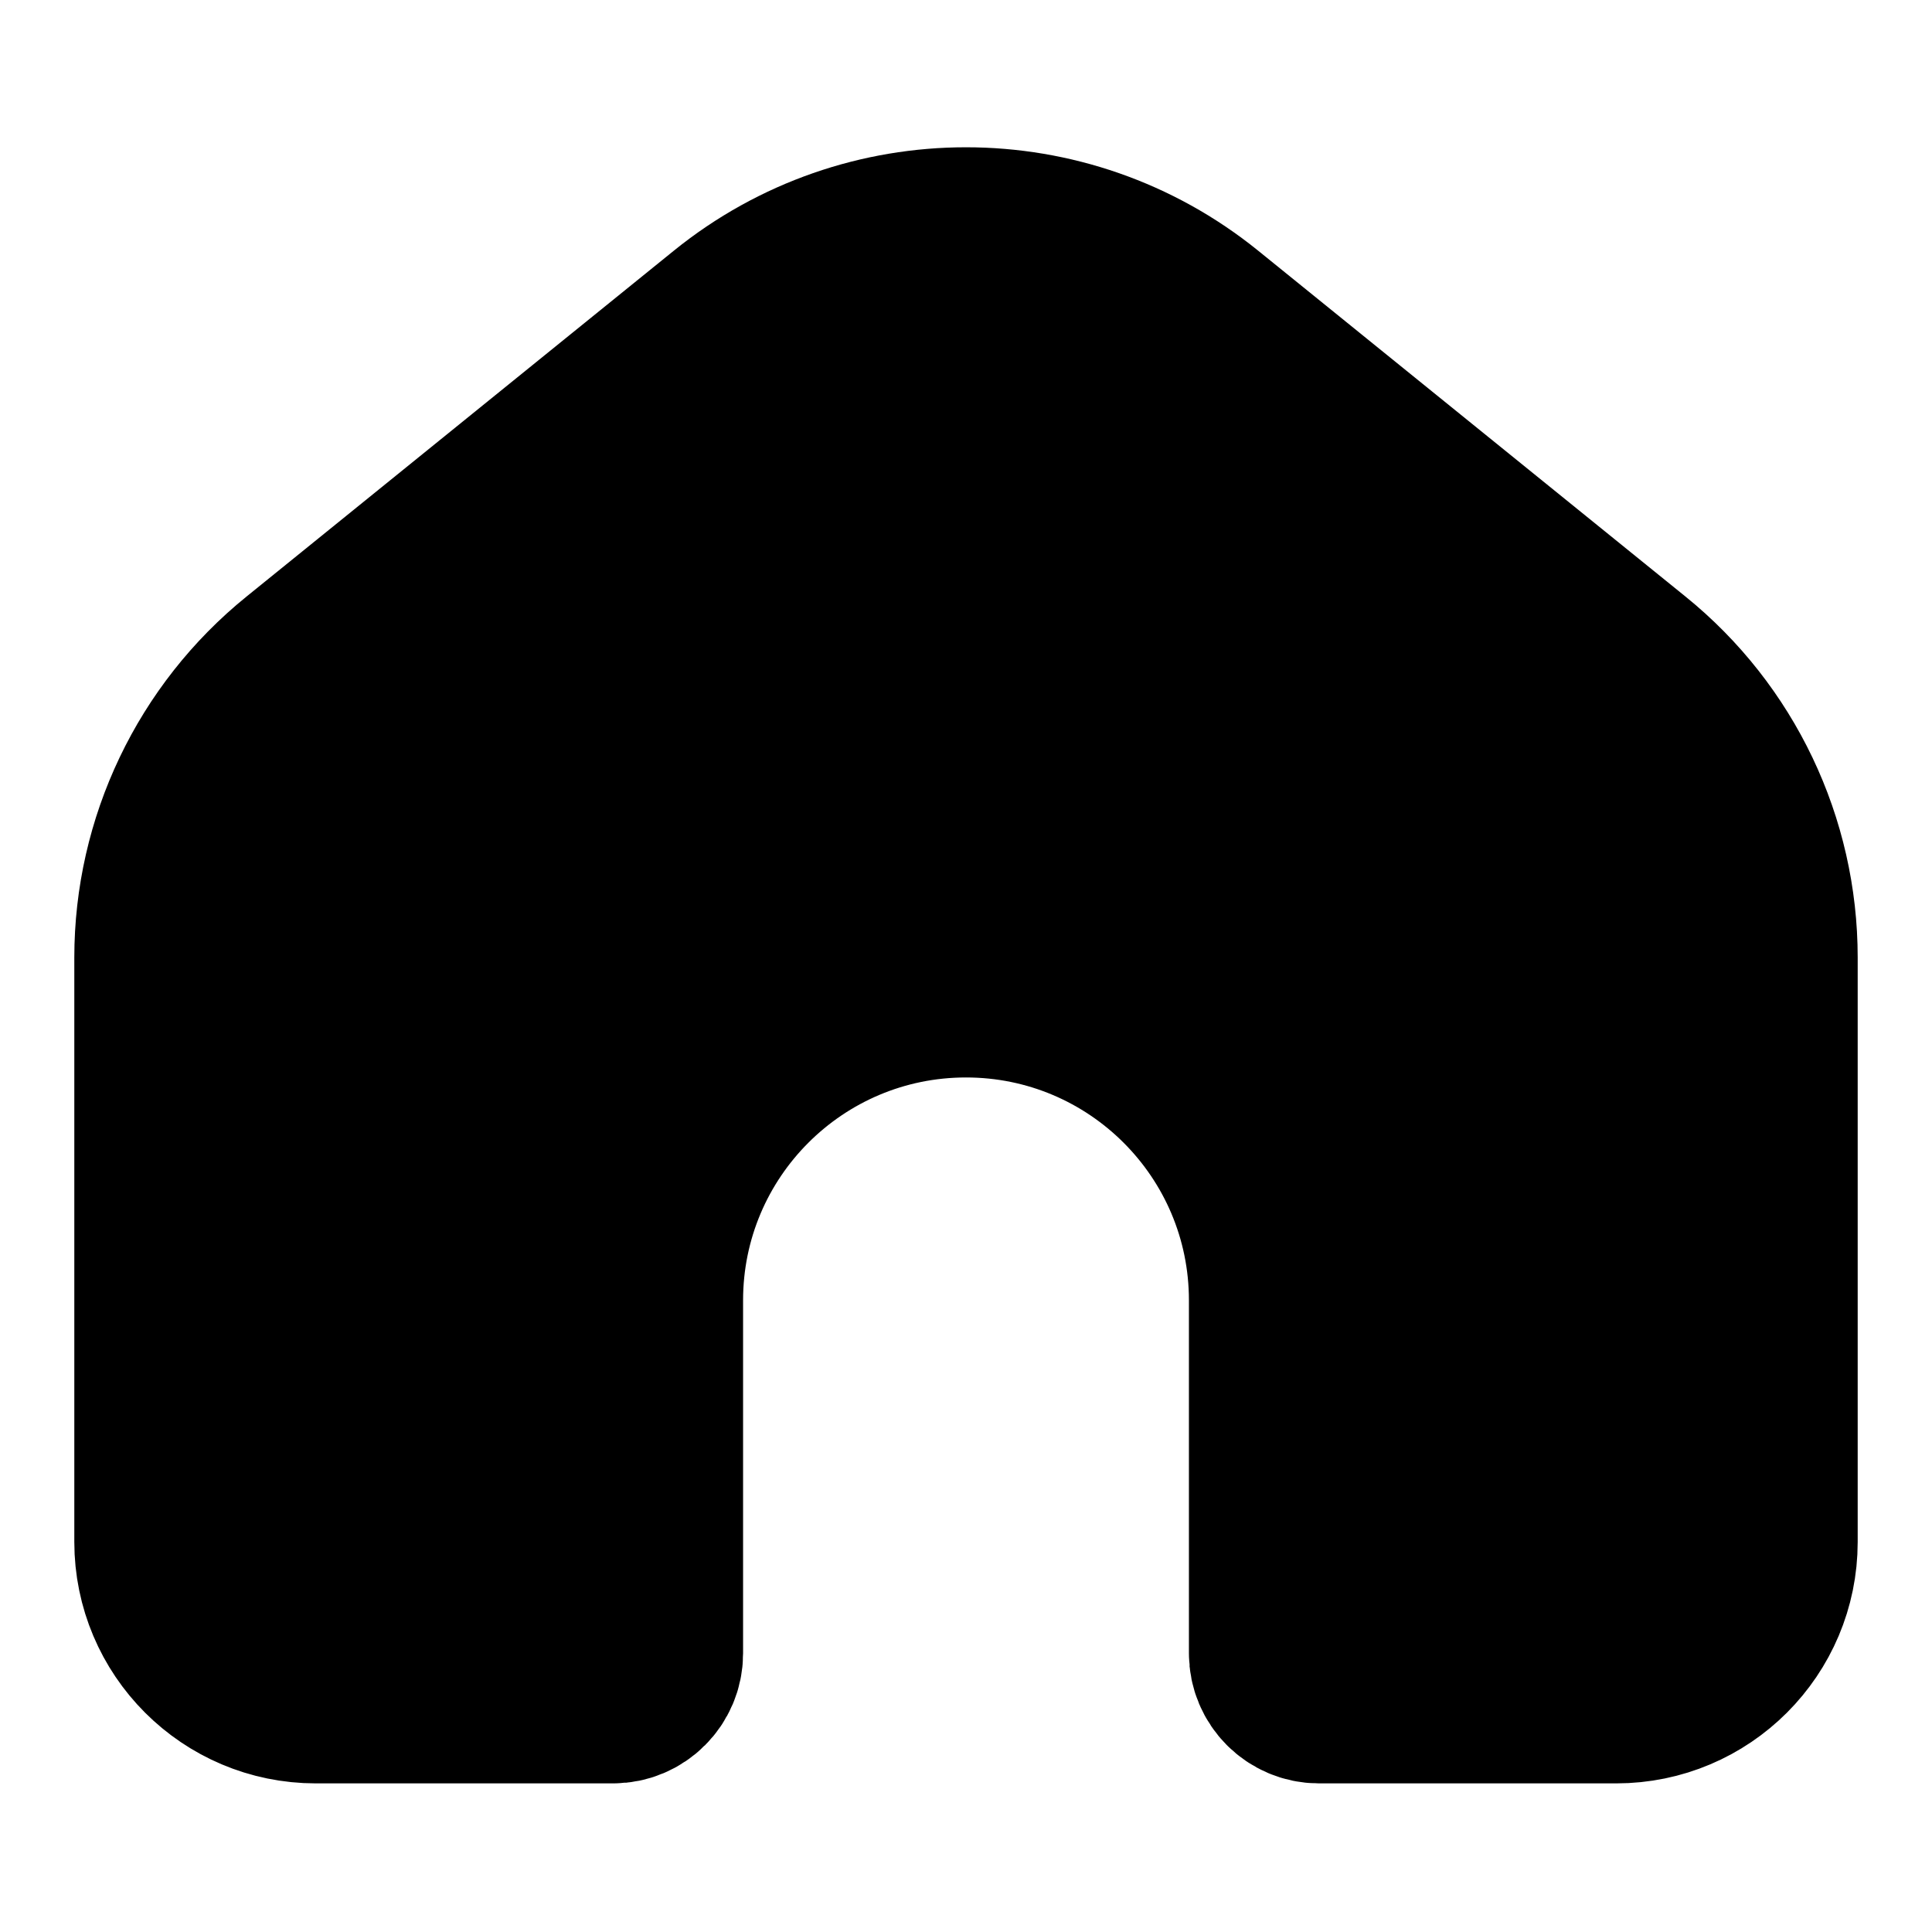 <svg aria-label="Home" role="img" viewBox="0 0 26 26"
    class="x1lliihq x135i0dr x2lah0s x1f5funs x1n2onr6 x1bl4301 x1yxark7"
    style="--fill: currentColor; --height: 26px; --width: 26px;">
    <title>Home</title>
    <path
        d="M2.25 12.886V20.75C2.25 21.854 3.145 22.75 4.25 22.75H8.25C8.526 22.75 8.75 22.526 8.75 22.25V17.682V17.5C8.75 15.152 10.653 13.25 13 13.25C15.347 13.25 17.25 15.152 17.25 17.5V17.682V22.25C17.25 22.526 17.474 22.75 17.75 22.75H21.75C22.855 22.75 23.75 21.854 23.75 20.75V12.886C23.75 11.377 23.069 9.948 21.895 8.999L16.145 4.345C14.311 2.861 11.689 2.861 9.855 4.345L4.105 8.999C2.932 9.948 2.25 11.377 2.25 12.886Z"
        fill="currentColor" stroke="currentColor" stroke-linecap="round" stroke-width="2.5"></path>
</svg>